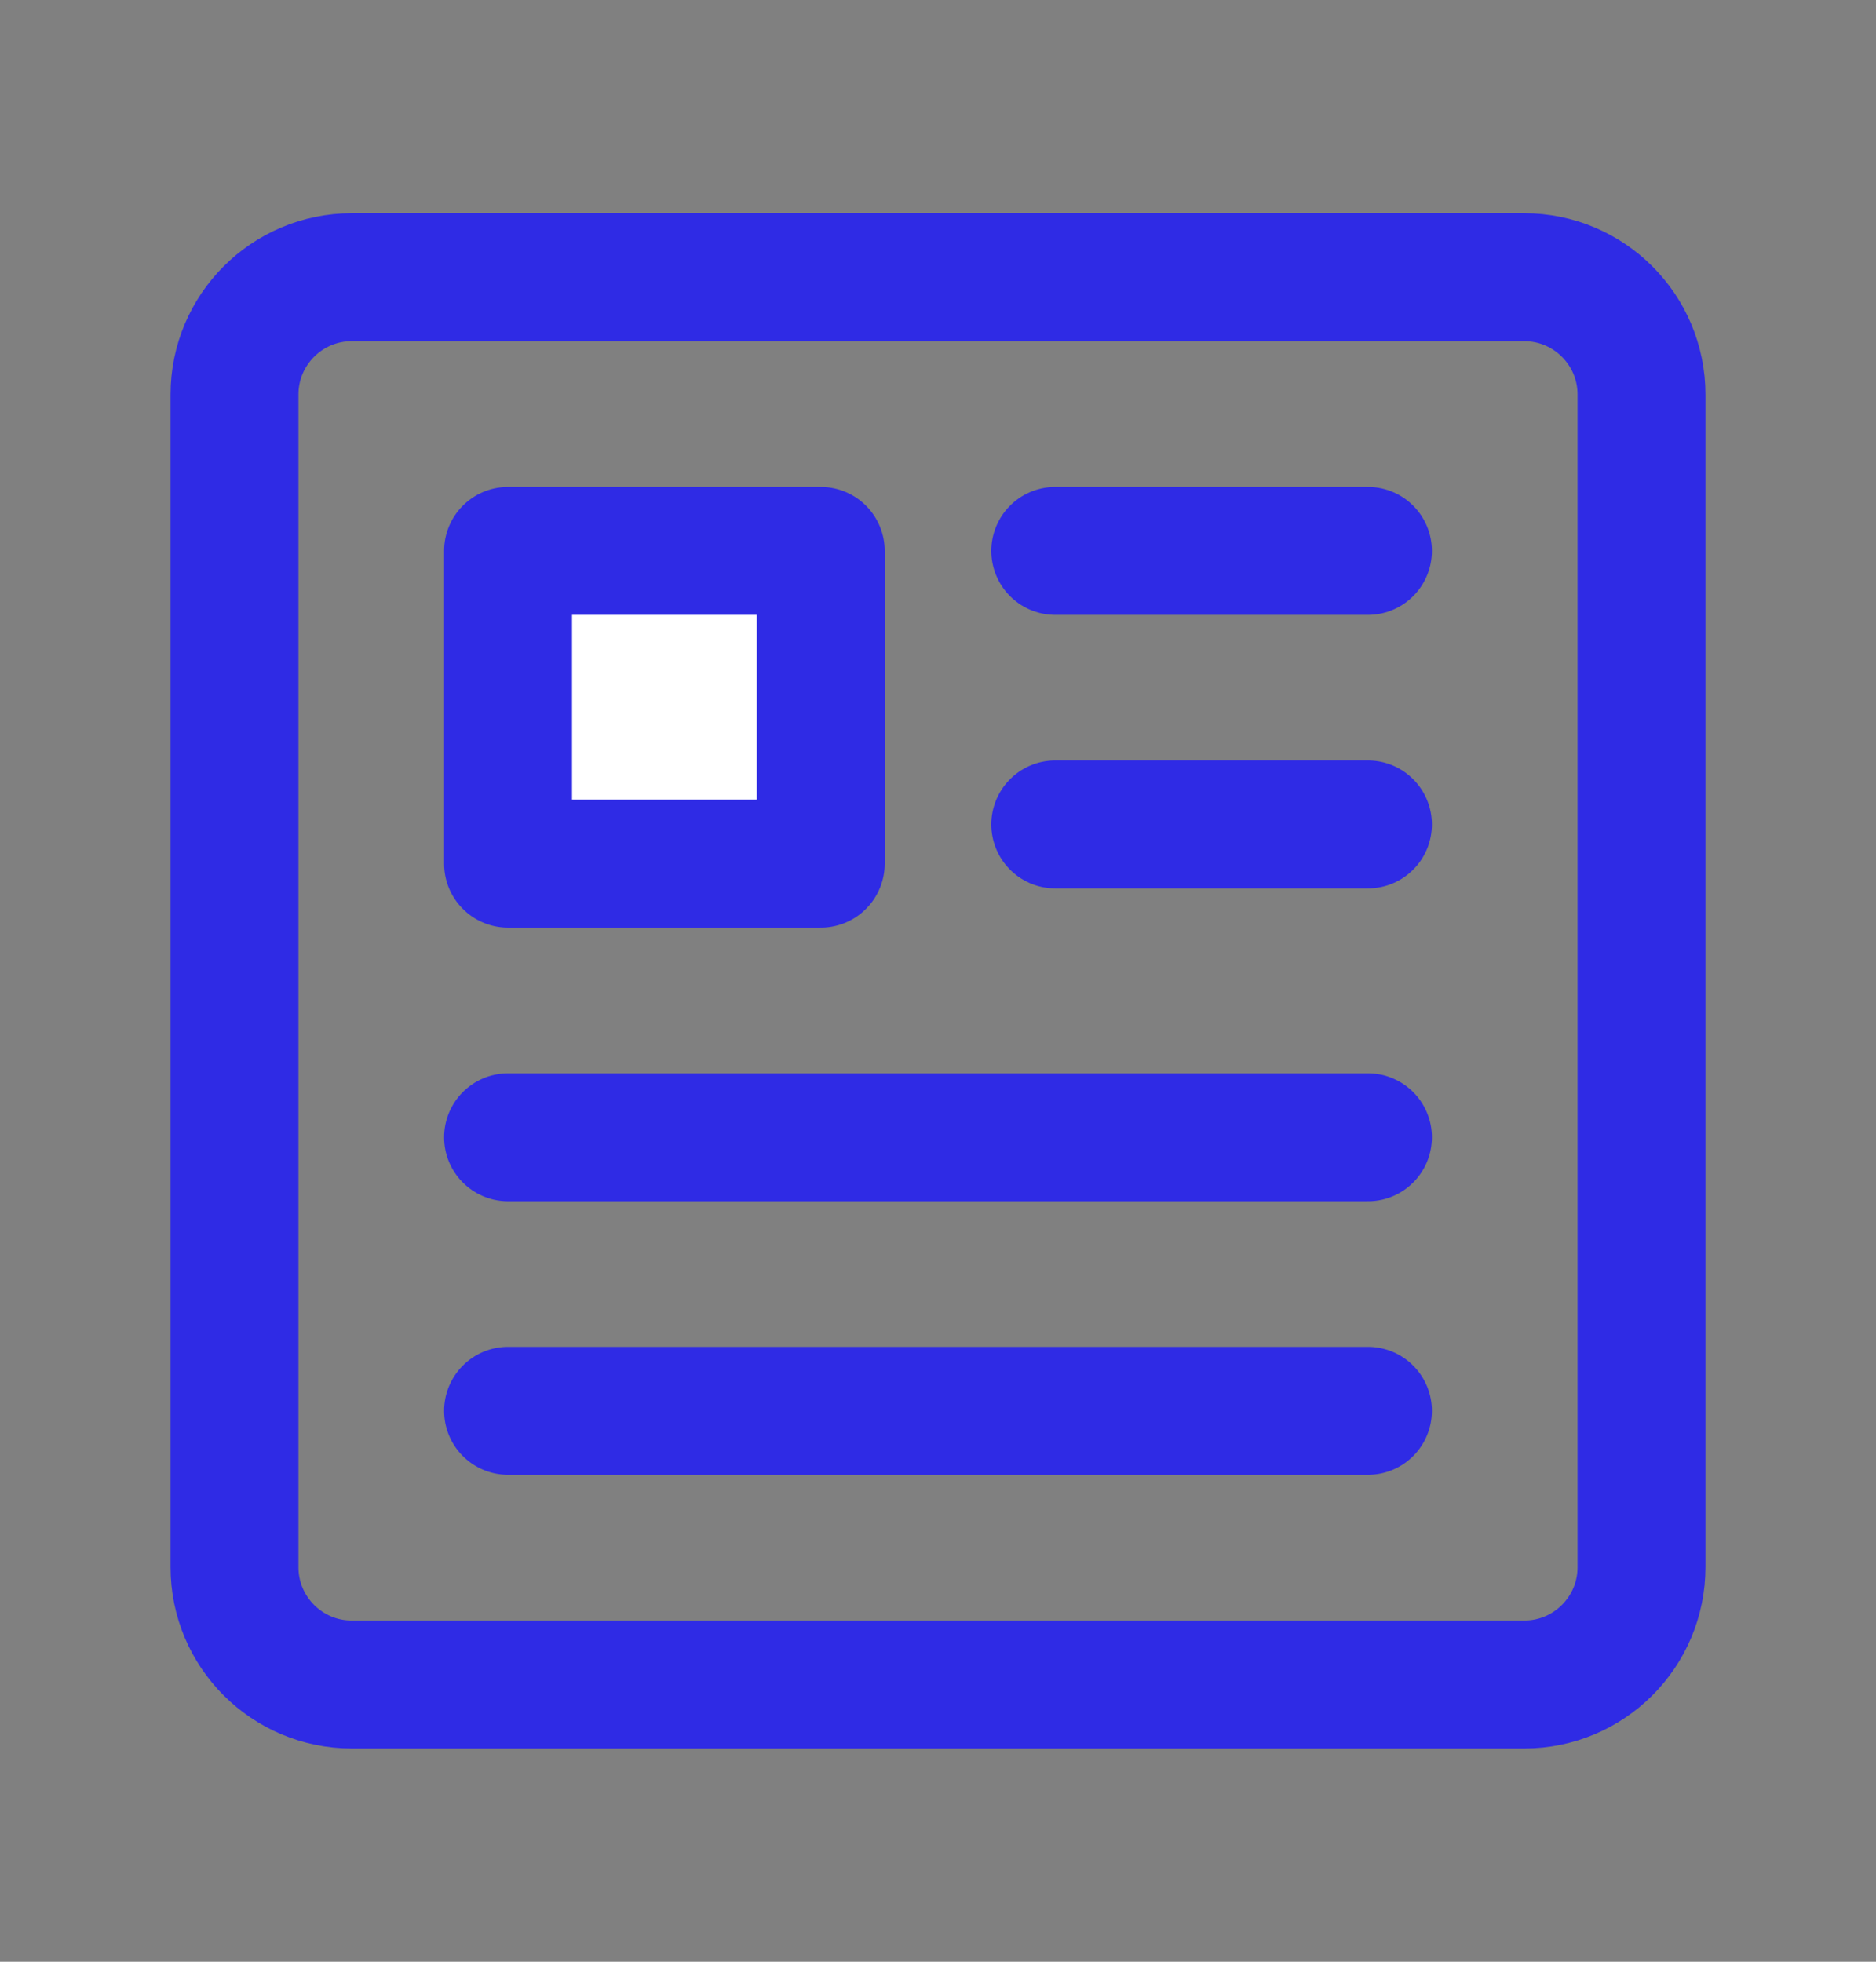 <svg xmlns="http://www.w3.org/2000/svg" width="22" height="23" viewBox="0 0 22 23" fill="none">
  <rect x="0" y="0" width="22" height="23" fill="#808080" stroke="none"/>
  <path d="M17.875 3.25H4.125C3.366 3.25 2.75 3.866 2.75 4.625V18.375C2.75 19.134 3.366 19.75 4.125 19.75H17.875C18.634 19.75 19.25 19.134 19.25 18.375V4.625C19.25 3.866 18.634 3.25 17.875 3.25Z" stroke="#2F2BE5" stroke-width="1.5" stroke-linejoin="round"/>
  <path d="M9.625 6.459H5.958V10.126H9.625V6.459Z" fill="white" stroke="#2F2BE5" stroke-width="1.5" stroke-linejoin="round"/>
  <path d="M12.375 6.459H16.042" stroke="#2F2BE5" stroke-width="1.5" stroke-linecap="round" stroke-linejoin="round"/>
  <path d="M12.375 9.666H16.042" stroke="#2F2BE5" stroke-width="1.5" stroke-linecap="round" stroke-linejoin="round"/>
  <path d="M5.958 13.334H16.042" stroke="#2F2BE5" stroke-width="1.5" stroke-linecap="round" stroke-linejoin="round"/>
  <path d="M5.958 16.541H16.042" stroke="#2F2BE5" stroke-width="1.5" stroke-linecap="round" stroke-linejoin="round"/>
</svg>